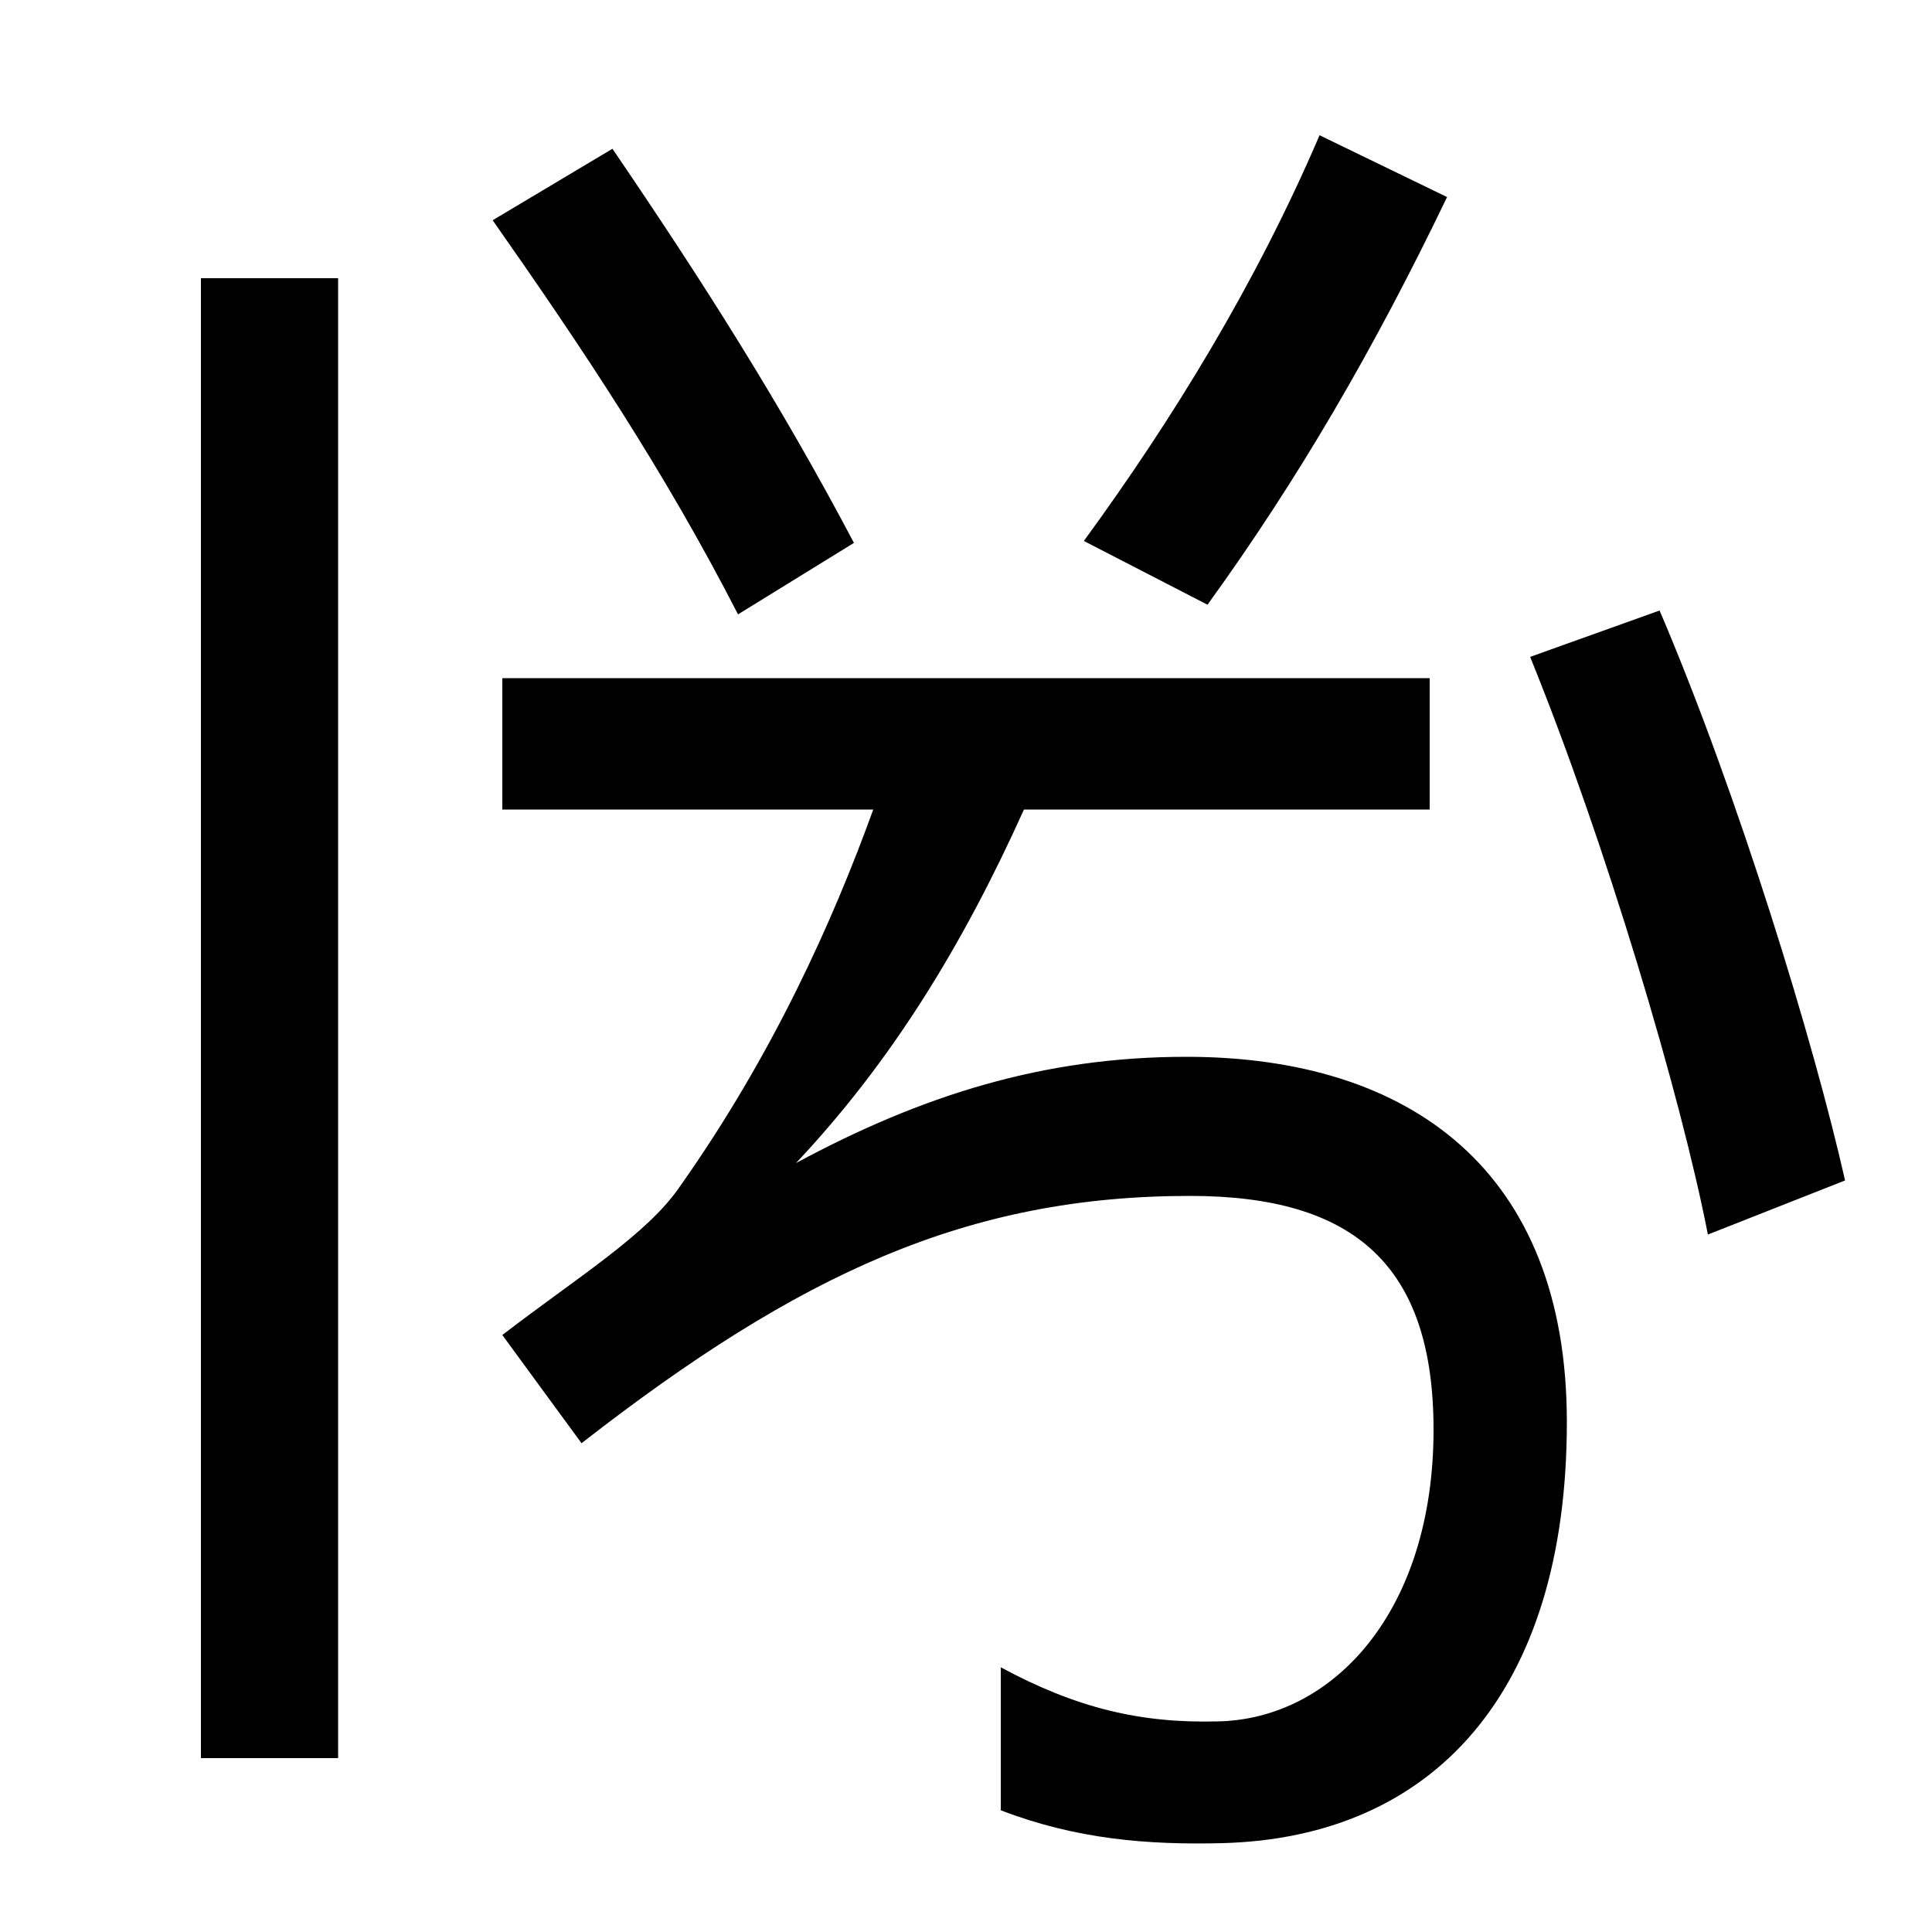 <svg xmlns="http://www.w3.org/2000/svg" width="1000" height="1000"><path d="M633 -74C741 -71 811 3 811 144C811 274 730 333 614 333C540 333 477 313 412 278C461 330 498 390 530 461H740V529H260V461H452C431 403 400 334 352 266C335 241 299 219 260 189L301 133C414 221 501 261 616 261C701 261 742 225 742 140C742 46 690 -10 630 -11C590 -12 557 -4 518 17V-57C557 -72 594 -75 633 -74ZM104 -30H175V736H104ZM382 562 442 599C404 671 364 734 317 803L255 766C302 699 344 636 382 562ZM884 241 955 269C939 340 900 468 859 564L792 540C831 444 870 313 884 241ZM625 567C672 632 711 699 749 778L683 810C650 733 607 663 561 600Z" transform="translate(0, 880) scale(1,-1)" /></svg>
